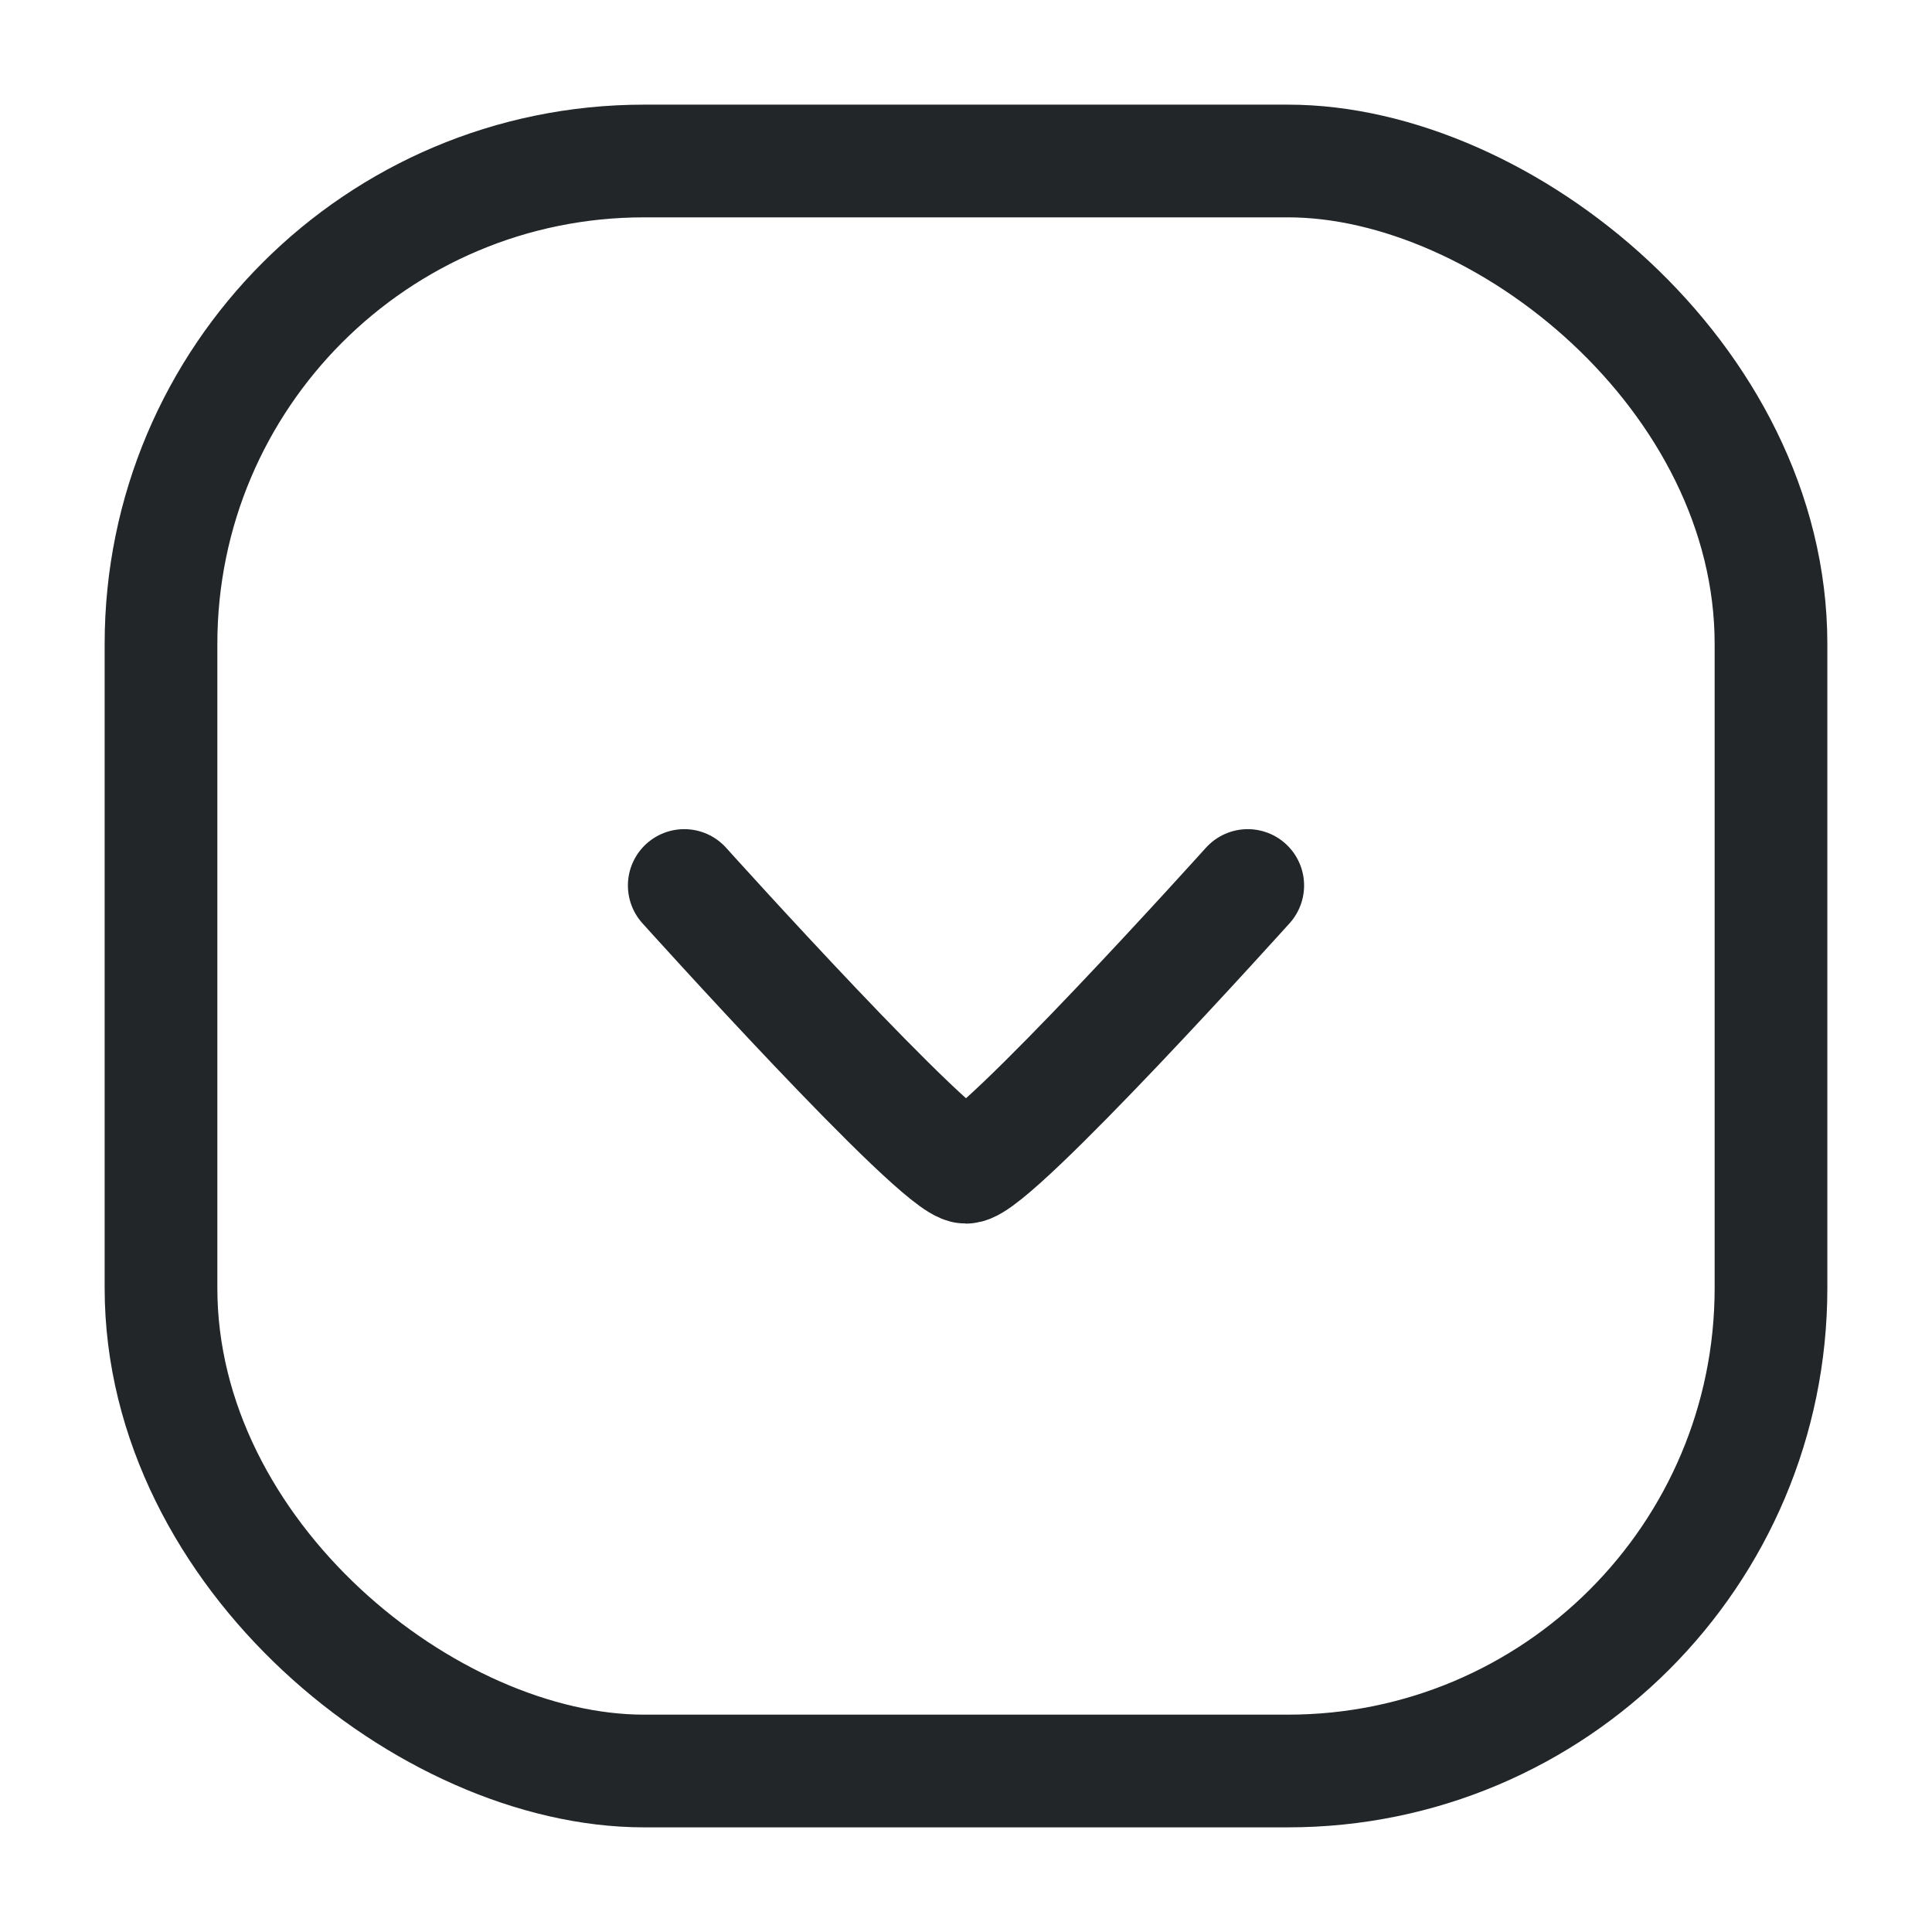 <svg width="24" height="24" viewBox="0 0 24 24" fill="none" xmlns="http://www.w3.org/2000/svg">
<rect width="20" height="20" rx="6" transform="matrix(4.37114e-08 1 1 -4.37114e-08 2 2)" stroke="#222628" stroke-width="1.4"/>
<path d="M8.5 11C8.5 11 11.65 14.5 12 14.5C12.35 14.5 15.5 11 15.5 11" stroke="#222628" stroke-width="1.4" stroke-linecap="round" stroke-linejoin="round"/>
</svg>
